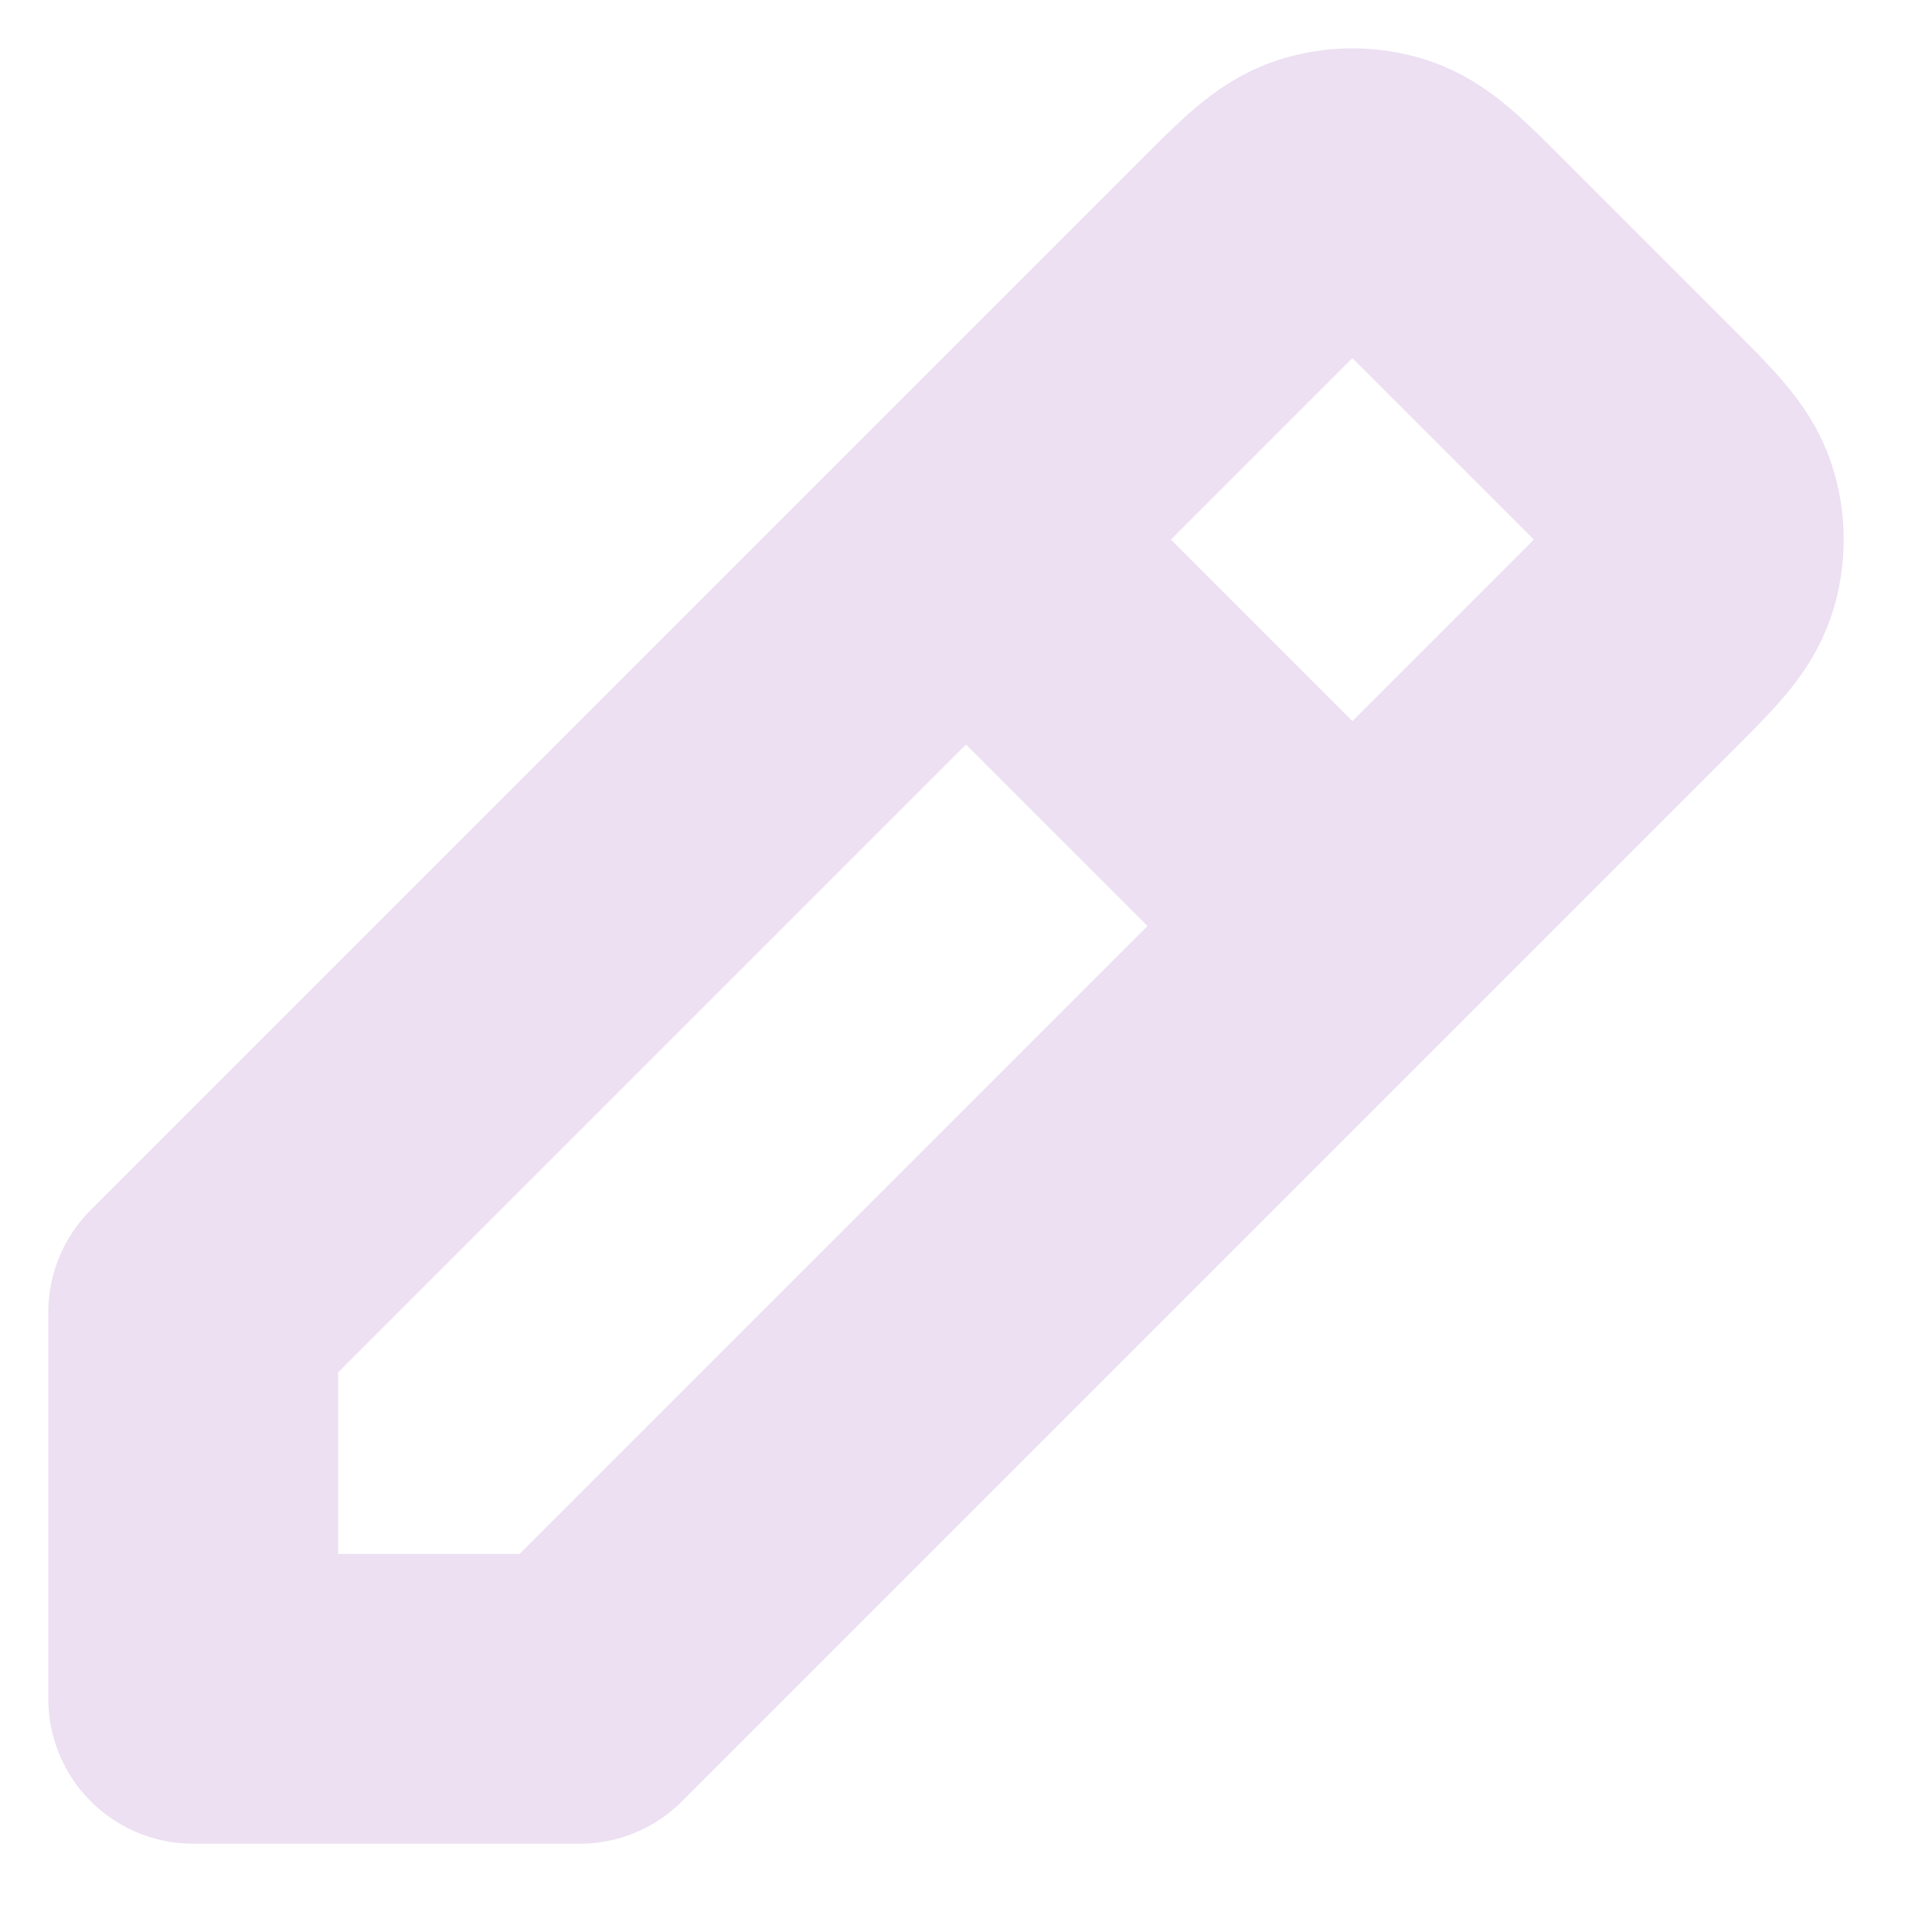 <svg width="20" height="20" viewBox="0 0 20 20" fill="none" xmlns="http://www.w3.org/2000/svg">
<path opacity="0.325" d="M10 5.586L2 13.586V17.586L6 17.586L14 9.586M10 5.586L12.869 2.717L12.87 2.716C13.265 2.321 13.463 2.123 13.691 2.049C13.892 1.984 14.108 1.984 14.309 2.049C14.537 2.123 14.735 2.321 15.129 2.715L16.869 4.455C17.265 4.851 17.463 5.049 17.537 5.277C17.602 5.478 17.602 5.694 17.537 5.895C17.463 6.123 17.265 6.321 16.869 6.717L16.869 6.717L14 9.586M10 5.586L14 9.586" stroke="#C7A1D7" stroke-width="3" stroke-linecap="round" stroke-linejoin="round"/>
</svg>
